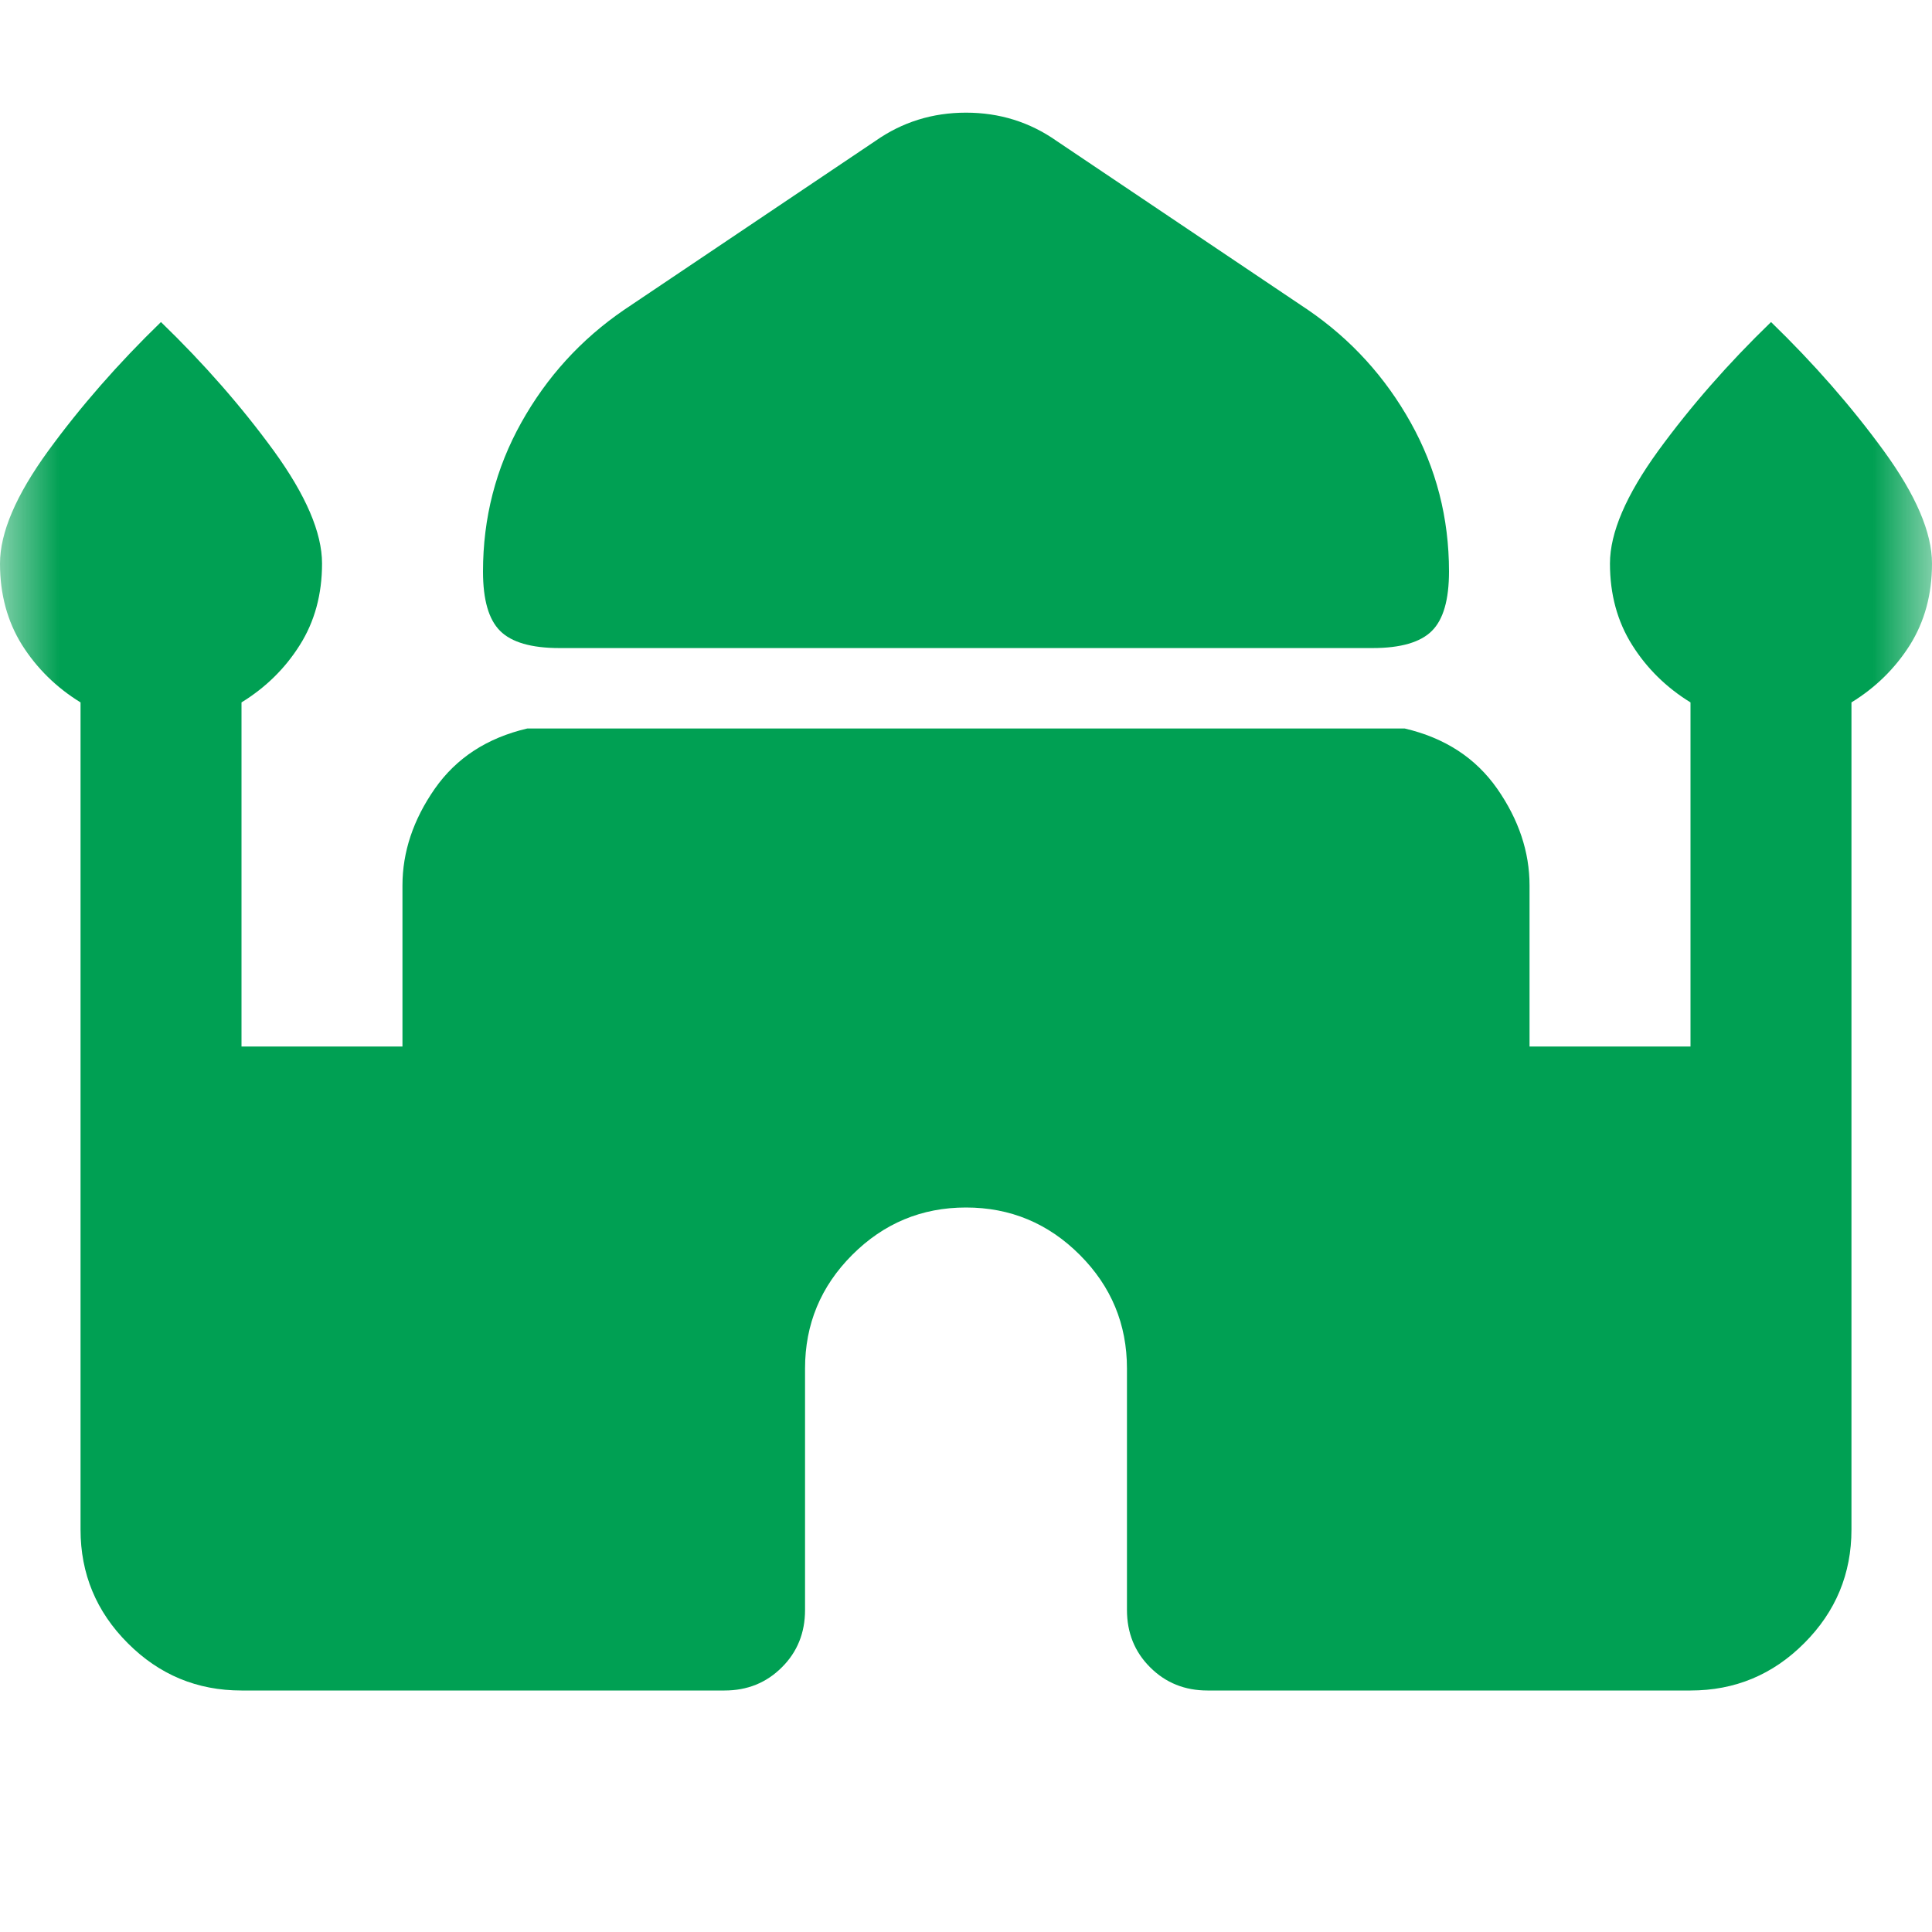<svg xmlns="http://www.w3.org/2000/svg" width="16" height="16" viewBox="0 0 16 16" fill="none">
  <mask id="mask0_19_1728" style="mask-type:alpha" maskUnits="userSpaceOnUse" x="0" y="0" width="16" height="16">
    <rect width="16" height="16" fill="#D9D9D9"/>
  </mask>
  <g mask="url(#mask0_19_1728)">
    <path d="M4.633 5.367C4.4 5.367 4.236 5.319 4.142 5.225C4.047 5.131 4 4.967 4 4.733C4 4.289 4.106 3.878 4.317 3.5C4.528 3.122 4.811 2.811 5.167 2.567L7.25 1.167C7.472 1.011 7.722 0.933 8 0.933C8.278 0.933 8.528 1.011 8.75 1.167L10.833 2.567C11.189 2.811 11.472 3.122 11.683 3.5C11.894 3.878 12 4.289 12 4.733C12 4.967 11.953 5.131 11.858 5.225C11.764 5.319 11.6 5.367 11.367 5.367H4.633ZM0.667 12.667V5.817C0.467 5.694 0.306 5.536 0.183 5.342C0.061 5.147 0 4.922 0 4.667C0 4.411 0.133 4.1 0.4 3.733C0.667 3.367 0.978 3.011 1.333 2.667C1.689 3.011 2 3.367 2.267 3.733C2.533 4.1 2.667 4.411 2.667 4.667C2.667 4.922 2.606 5.147 2.483 5.342C2.361 5.536 2.2 5.694 2 5.817V8.667H3.333V7.333C3.333 7.056 3.422 6.789 3.6 6.533C3.778 6.278 4.033 6.111 4.367 6.033H11.633C11.967 6.111 12.222 6.278 12.4 6.533C12.578 6.789 12.667 7.056 12.667 7.333V8.667H14V5.817C13.8 5.694 13.639 5.536 13.517 5.342C13.394 5.147 13.333 4.922 13.333 4.667C13.333 4.411 13.467 4.1 13.733 3.733C14 3.367 14.311 3.011 14.667 2.667C15.022 3.011 15.333 3.367 15.6 3.733C15.867 4.1 16 4.411 16 4.667C16 4.922 15.939 5.147 15.817 5.342C15.694 5.536 15.533 5.694 15.333 5.817V12.667C15.333 13.033 15.203 13.347 14.942 13.608C14.681 13.87 14.367 14 14 14H10C9.811 14 9.653 13.936 9.525 13.808C9.397 13.681 9.333 13.522 9.333 13.333V11.333C9.333 10.967 9.203 10.653 8.942 10.392C8.681 10.131 8.367 10 8 10C7.633 10 7.319 10.131 7.058 10.392C6.797 10.653 6.667 10.967 6.667 11.333V13.333C6.667 13.522 6.603 13.681 6.475 13.808C6.347 13.936 6.189 14 6 14H2C1.633 14 1.319 13.87 1.058 13.608C0.797 13.347 0.667 13.033 0.667 12.667Z" fill="#00A053"/>
  </g>
</svg>